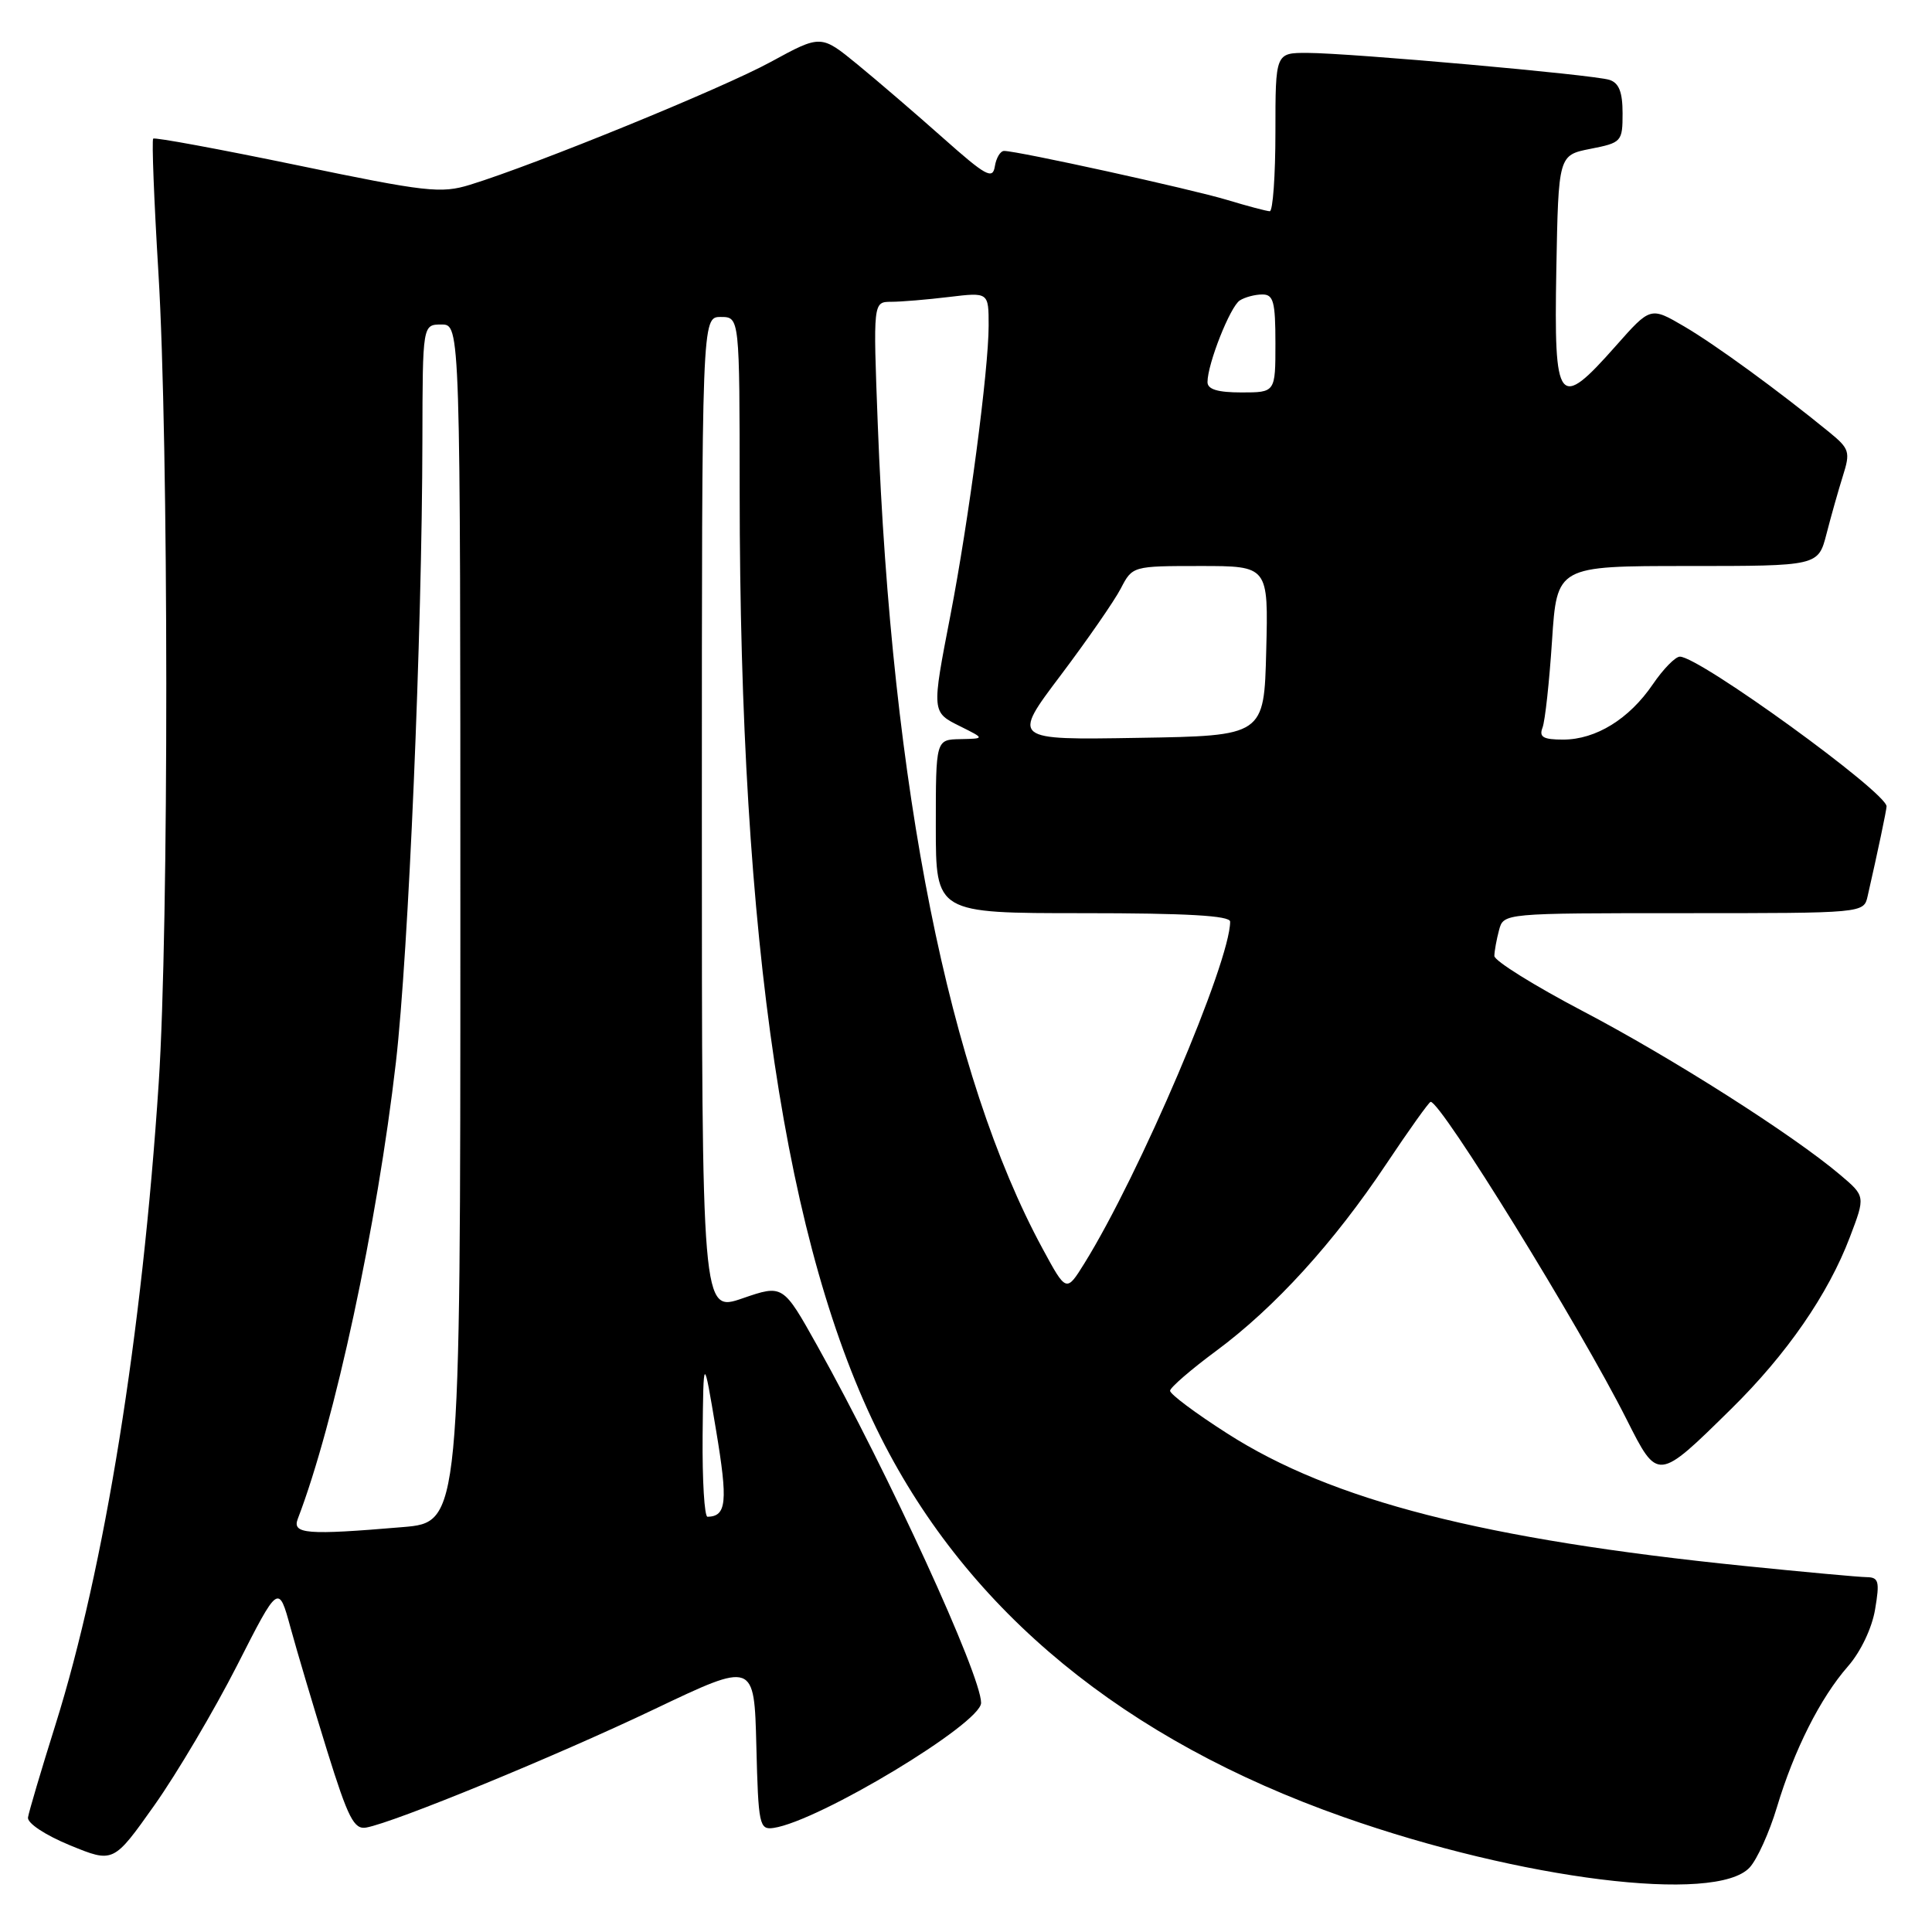 <?xml version="1.0" encoding="UTF-8" standalone="no"?>
<!DOCTYPE svg PUBLIC "-//W3C//DTD SVG 1.1//EN" "http://www.w3.org/Graphics/SVG/1.1/DTD/svg11.dtd" >
<svg xmlns="http://www.w3.org/2000/svg" xmlns:xlink="http://www.w3.org/1999/xlink" version="1.1" viewBox="0 0 256 256">
 <g >
 <path fill="currentColor"
d=" M 231.84 247.45 C 232.83 246.38 234.45 242.80 235.44 239.50 C 237.73 231.87 241.20 224.98 244.87 220.79 C 246.55 218.87 248.05 215.73 248.46 213.25 C 249.09 209.54 248.94 209.00 247.34 208.98 C 246.33 208.97 239.05 208.30 231.17 207.50 C 196.58 203.98 176.50 198.84 162.63 189.95 C 158.43 187.27 155.02 184.72 155.04 184.28 C 155.06 183.85 157.81 181.47 161.15 179.00 C 168.93 173.24 176.73 164.67 183.68 154.25 C 186.71 149.71 189.36 146.00 189.57 146.00 C 190.96 146.00 209.35 175.78 215.54 188.09 C 219.68 196.30 219.62 196.31 229.40 186.68 C 236.75 179.45 242.25 171.49 245.12 163.92 C 247.18 158.51 247.18 158.51 243.84 155.68 C 237.60 150.39 221.54 140.17 209.75 133.99 C 203.29 130.60 198.01 127.31 198.01 126.67 C 198.02 126.02 198.30 124.49 198.63 123.25 C 199.23 121.00 199.23 121.00 223.10 121.00 C 246.96 121.00 246.96 121.00 247.47 118.75 C 248.83 112.78 249.95 107.44 249.98 106.86 C 250.05 105.04 225.16 86.99 222.59 87.01 C 221.99 87.01 220.38 88.66 219.01 90.67 C 215.88 95.27 211.47 97.99 207.14 98.00 C 204.49 98.00 203.91 97.67 204.39 96.42 C 204.73 95.55 205.29 90.37 205.65 84.92 C 206.30 75.00 206.30 75.00 223.61 75.00 C 240.92 75.00 240.92 75.00 242.02 70.75 C 242.62 68.41 243.60 64.95 244.19 63.07 C 245.20 59.88 245.07 59.46 242.39 57.27 C 235.68 51.79 227.31 45.68 223.16 43.25 C 218.70 40.64 218.70 40.64 214.10 45.84 C 206.48 54.45 205.90 53.71 206.22 35.78 C 206.50 20.56 206.50 20.56 210.75 19.72 C 214.87 18.91 215.00 18.77 215.00 15.01 C 215.00 12.20 214.52 10.98 213.25 10.58 C 211.06 9.89 178.99 7.03 173.25 7.01 C 169.00 7.00 169.00 7.00 169.00 17.50 C 169.00 23.28 168.66 28.00 168.25 27.99 C 167.84 27.98 165.31 27.31 162.63 26.50 C 157.87 25.06 134.86 20.00 133.05 20.00 C 132.55 20.00 132.00 20.92 131.82 22.05 C 131.54 23.82 130.64 23.33 124.98 18.30 C 121.39 15.11 116.28 10.72 113.62 8.54 C 108.78 4.58 108.78 4.58 102.14 8.20 C 95.76 11.69 71.03 21.79 62.29 24.48 C 58.44 25.67 56.49 25.45 39.37 21.89 C 29.08 19.76 20.49 18.17 20.30 18.37 C 20.10 18.57 20.41 26.55 20.99 36.12 C 22.36 58.60 22.39 122.93 21.03 143.50 C 18.85 176.76 13.86 207.78 7.36 228.50 C 5.46 234.55 3.82 240.09 3.71 240.82 C 3.59 241.57 5.97 243.15 9.27 244.51 C 15.03 246.87 15.03 246.87 20.47 239.19 C 23.46 234.96 28.38 226.63 31.41 220.69 C 36.91 209.87 36.91 209.87 38.50 215.69 C 39.37 218.88 41.56 226.22 43.35 232.00 C 46.13 240.93 46.91 242.45 48.53 242.16 C 52.28 241.48 73.73 232.67 86.72 226.47 C 99.94 220.17 99.94 220.17 100.22 231.33 C 100.48 241.85 100.62 242.48 102.50 242.21 C 108.48 241.34 130.00 228.37 130.00 225.64 C 130.00 221.97 117.70 195.15 108.31 178.35 C 103.75 170.19 103.75 170.19 98.38 172.04 C 93.00 173.89 93.00 173.89 93.00 107.95 C 93.00 42.00 93.00 42.00 95.50 42.00 C 98.00 42.00 98.00 42.00 98.01 65.25 C 98.03 124.95 104.07 165.37 116.71 190.45 C 128.39 213.61 149.02 230.55 178.00 240.76 C 201.53 249.06 227.40 252.27 231.84 247.45 Z  M 39.46 201.25 C 44.33 188.57 49.99 162.21 52.46 140.75 C 54.13 126.26 55.93 83.99 55.97 58.25 C 56.00 43.00 56.00 43.00 58.50 43.00 C 61.00 43.00 61.00 43.00 61.00 122.35 C 61.00 201.71 61.00 201.71 53.35 202.35 C 40.62 203.43 38.68 203.27 39.46 201.25 Z  M 93.10 190.25 C 93.21 179.50 93.21 179.50 94.88 189.50 C 96.47 199.01 96.28 200.93 93.75 200.98 C 93.34 200.99 93.05 196.16 93.10 190.25 Z  M 138.14 165.44 C 125.74 142.55 118.16 104.61 116.31 56.25 C 115.69 40.00 115.69 40.00 118.09 39.99 C 119.42 39.99 122.86 39.70 125.75 39.35 C 131.00 38.72 131.00 38.72 131.00 43.15 C 131.00 49.00 128.36 68.98 125.94 81.50 C 123.44 94.42 123.43 94.36 127.25 96.25 C 130.50 97.87 130.50 97.87 127.25 97.94 C 124.00 98.00 124.00 98.00 124.00 109.50 C 124.00 121.00 124.00 121.00 143.50 121.00 C 157.26 121.00 163.00 121.33 163.00 122.12 C 163.00 127.48 150.99 155.64 143.70 167.38 C 141.29 171.26 141.29 171.26 138.14 165.44 Z  M 140.53 89.50 C 144.07 84.80 147.66 79.62 148.51 77.98 C 150.05 75.01 150.08 75.00 159.06 75.00 C 168.07 75.00 168.07 75.00 167.78 86.25 C 167.50 97.50 167.50 97.50 150.79 97.77 C 134.08 98.05 134.08 98.05 140.53 89.50 Z  M 160.00 50.63 C 160.00 48.22 163.01 40.61 164.28 39.81 C 164.95 39.38 166.29 39.02 167.25 39.02 C 168.74 39.00 169.00 39.97 169.00 45.50 C 169.00 52.00 169.00 52.00 164.50 52.00 C 161.35 52.00 160.00 51.59 160.00 50.63 Z "/>
</g>
</svg>